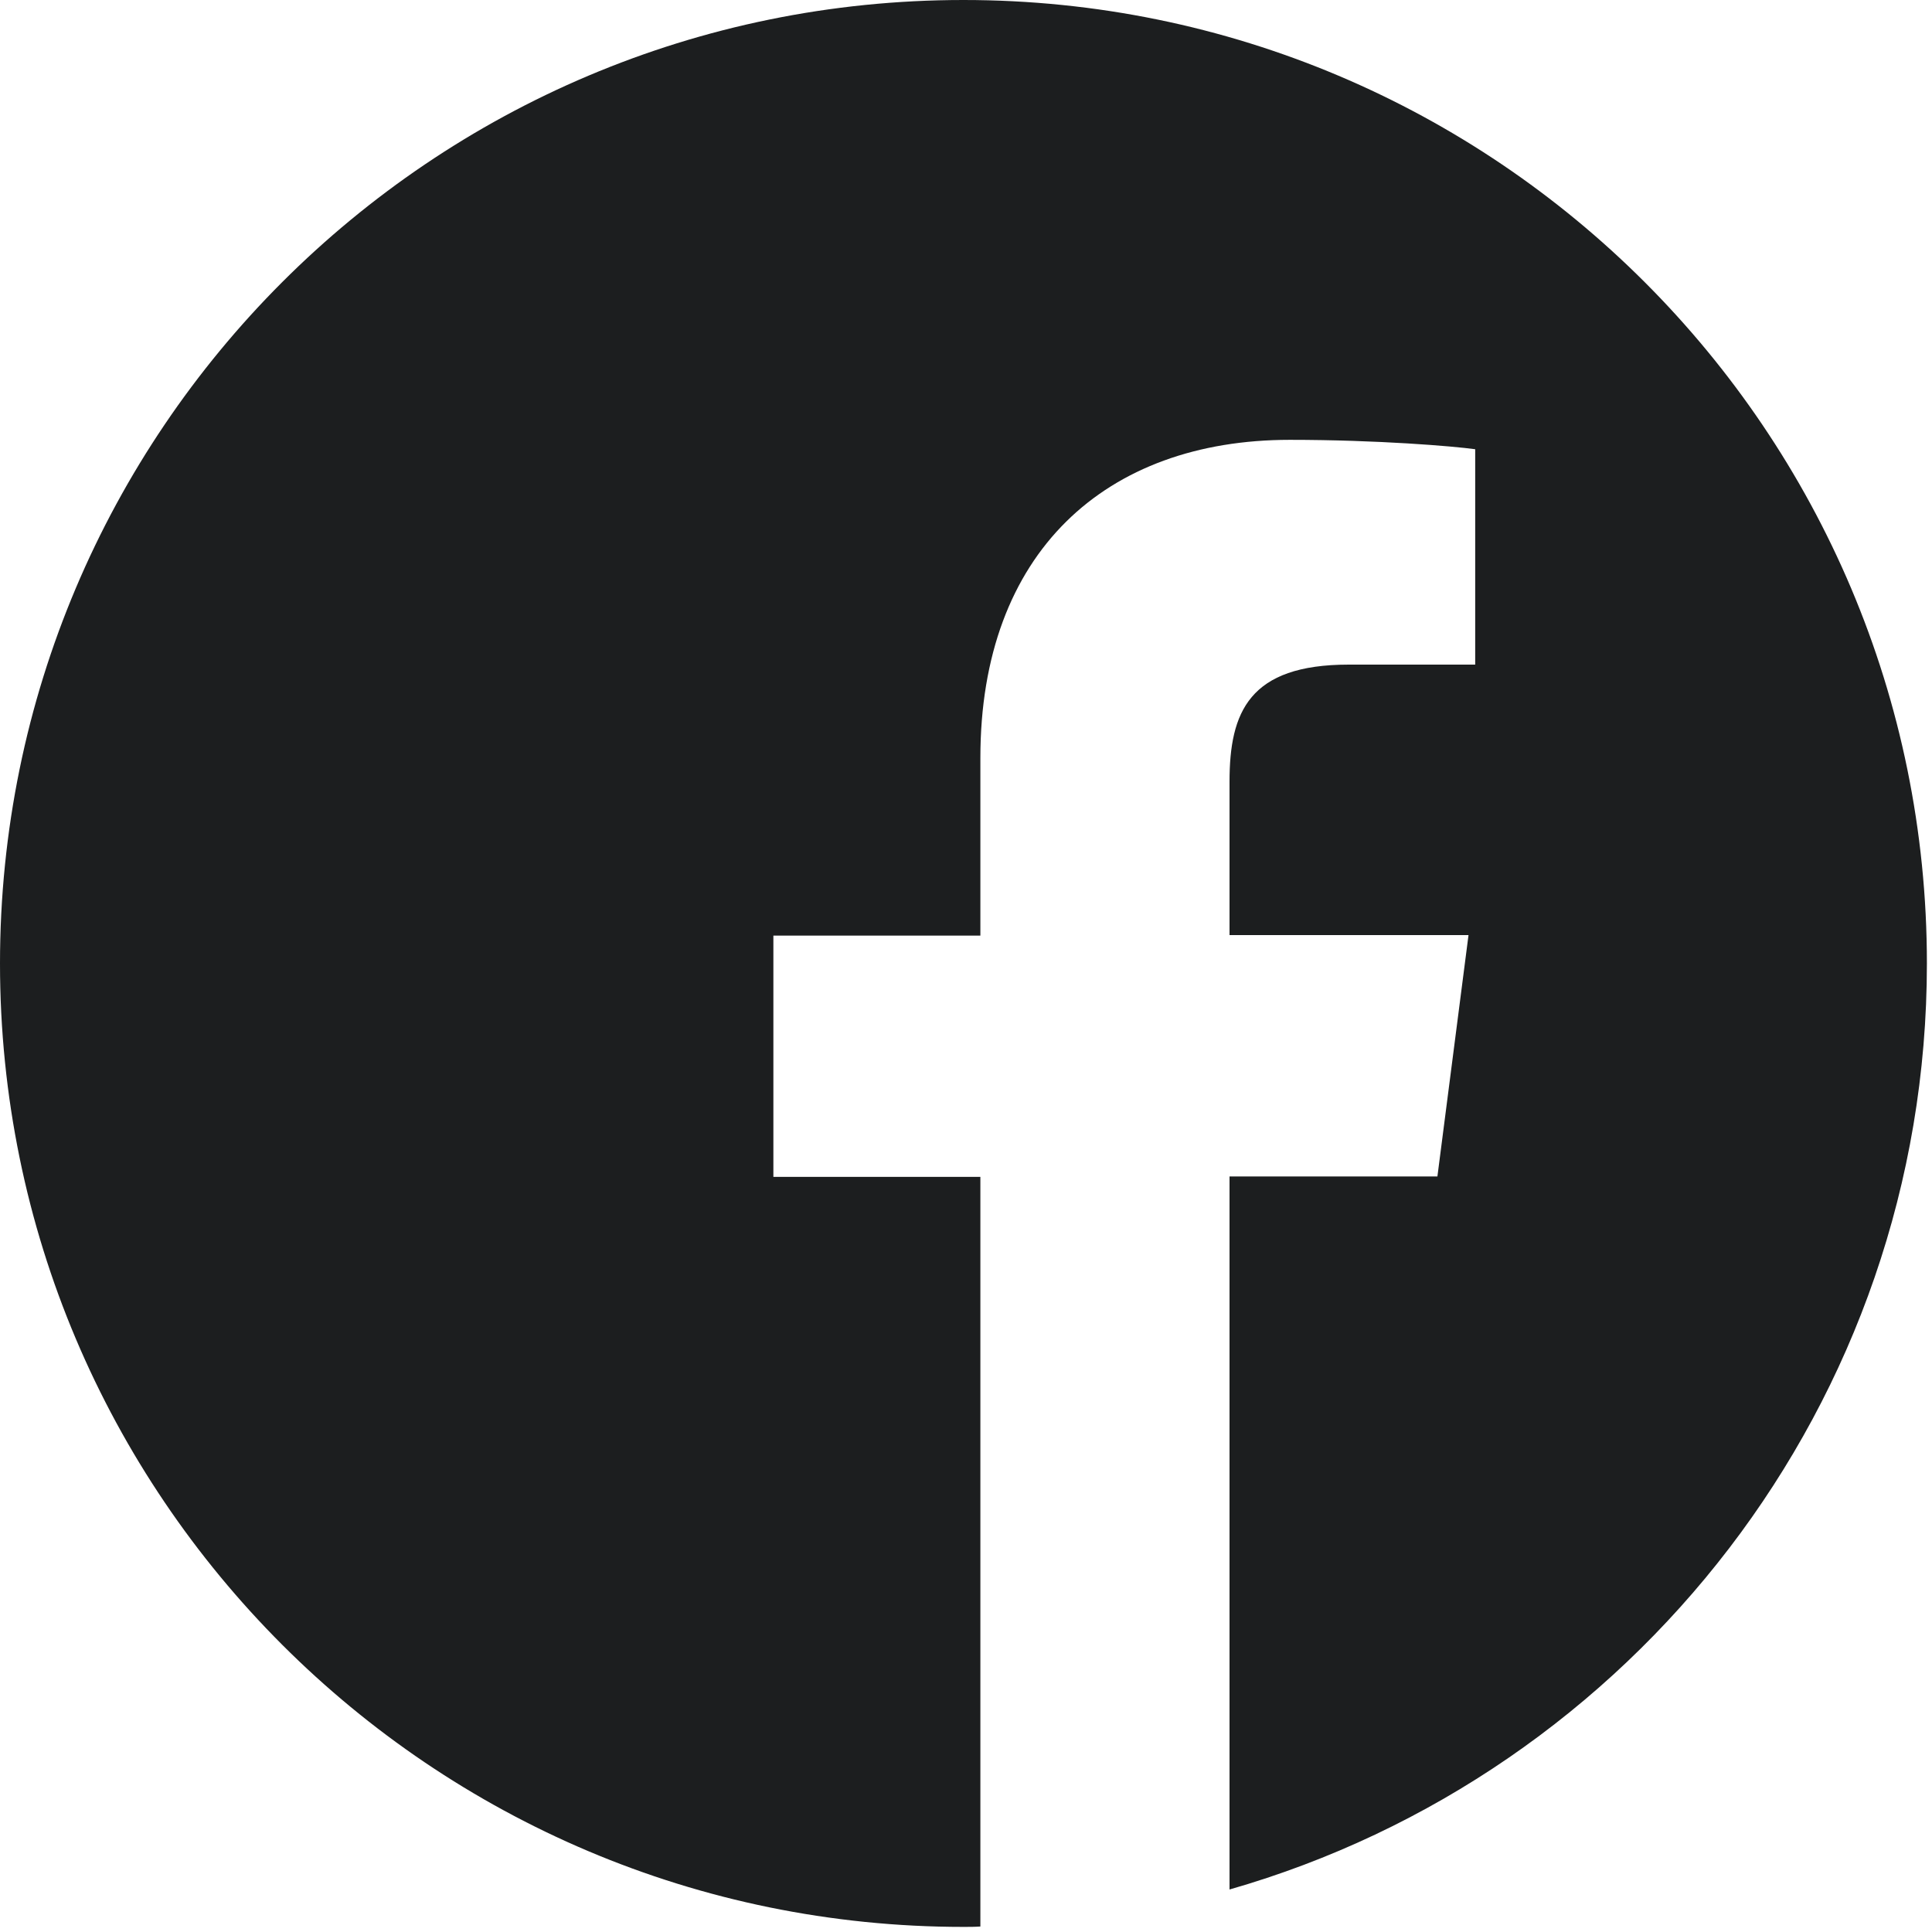 <svg id="レイヤー_1" data-name="レイヤー 1" xmlns="http://www.w3.org/2000/svg" viewBox="0 0 500 500"><defs><style>.cls-1{fill:#1c1e1f;}</style></defs><path class="cls-1" d="M498.68,249.34C498.68,111.62,387.06,0,249.34,0S0,111.62,0,249.34,111.62,498.68,249.34,498.68c1.46,0,2.92,0,4.38-.1v-194H200.15V242.13h53.57v-46c0-53.28,32.53-82.3,80.06-82.3,22.79,0,42.37,1.65,48,2.43V172H349.07c-25.81,0-30.87,12.28-30.87,30.3V242h61.85L372,304.47H318.2V489C422.41,459.13,498.68,363.2,498.68,249.34Z"/></svg>